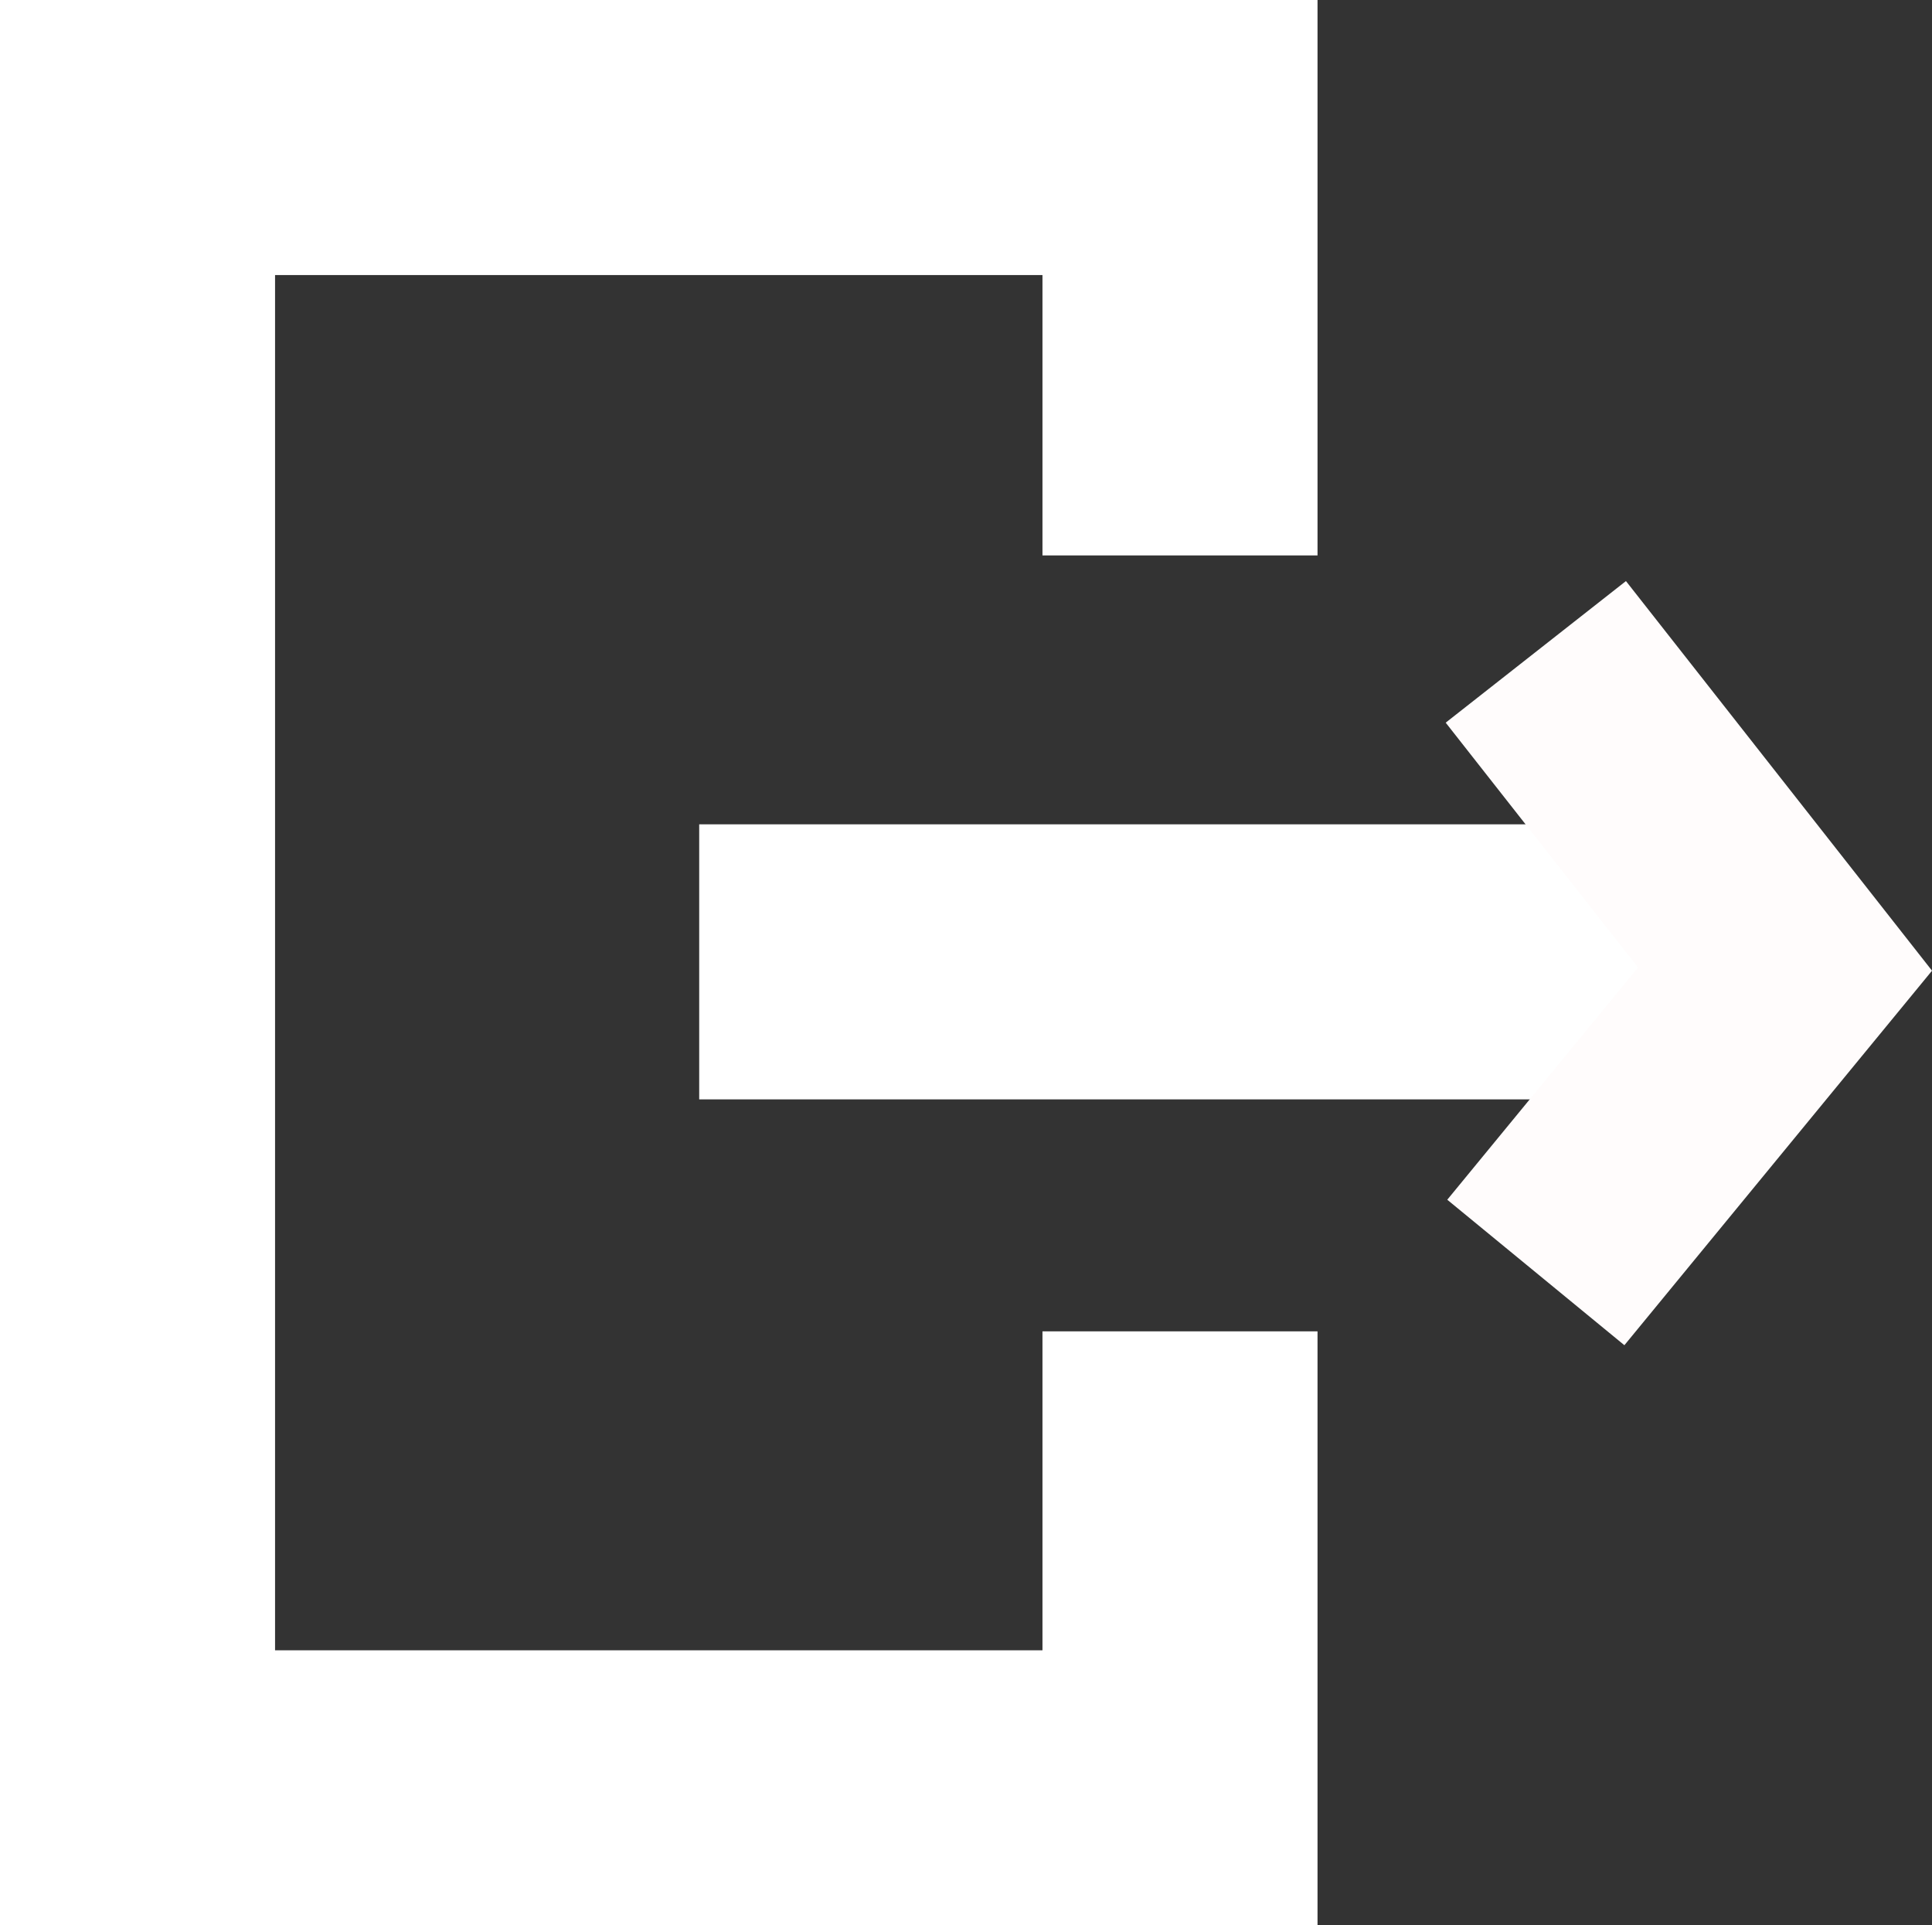 <svg xmlns="http://www.w3.org/2000/svg" width="21.072" height="20.996" viewBox="0 0 21.072 20.996">
  <rect x="0" y="0" width="21.072" height="20.996" fill="#333333" stroke="none"/>
  <g id="ico_headerUserNavS_navLogout" transform="translate(7835.499 12705.496)">
    <path id="パス_34" data-name="パス 34" d="M8839.609,6814.712v-4.558h-11.37v18h11.37v-4.979" transform="translate(-16662.238 -19514.15)" fill="none" stroke="#fff" stroke-width="3"/>
    <path id="パス_35" data-name="パス 35" d="M8838.5,6824.7h11.875" transform="translate(-16666.373 -19519.705)" fill="none" stroke="#fff" stroke-width="3"/>
    <path id="パス_36" data-name="パス 36" d="M8853.791,6819.229l2.718,3.46-2.718,3.309" transform="translate(-16672.539 -19517.615)" fill="none" stroke="#fffcfc" stroke-width="2.5"/>
  </g>
</svg>
